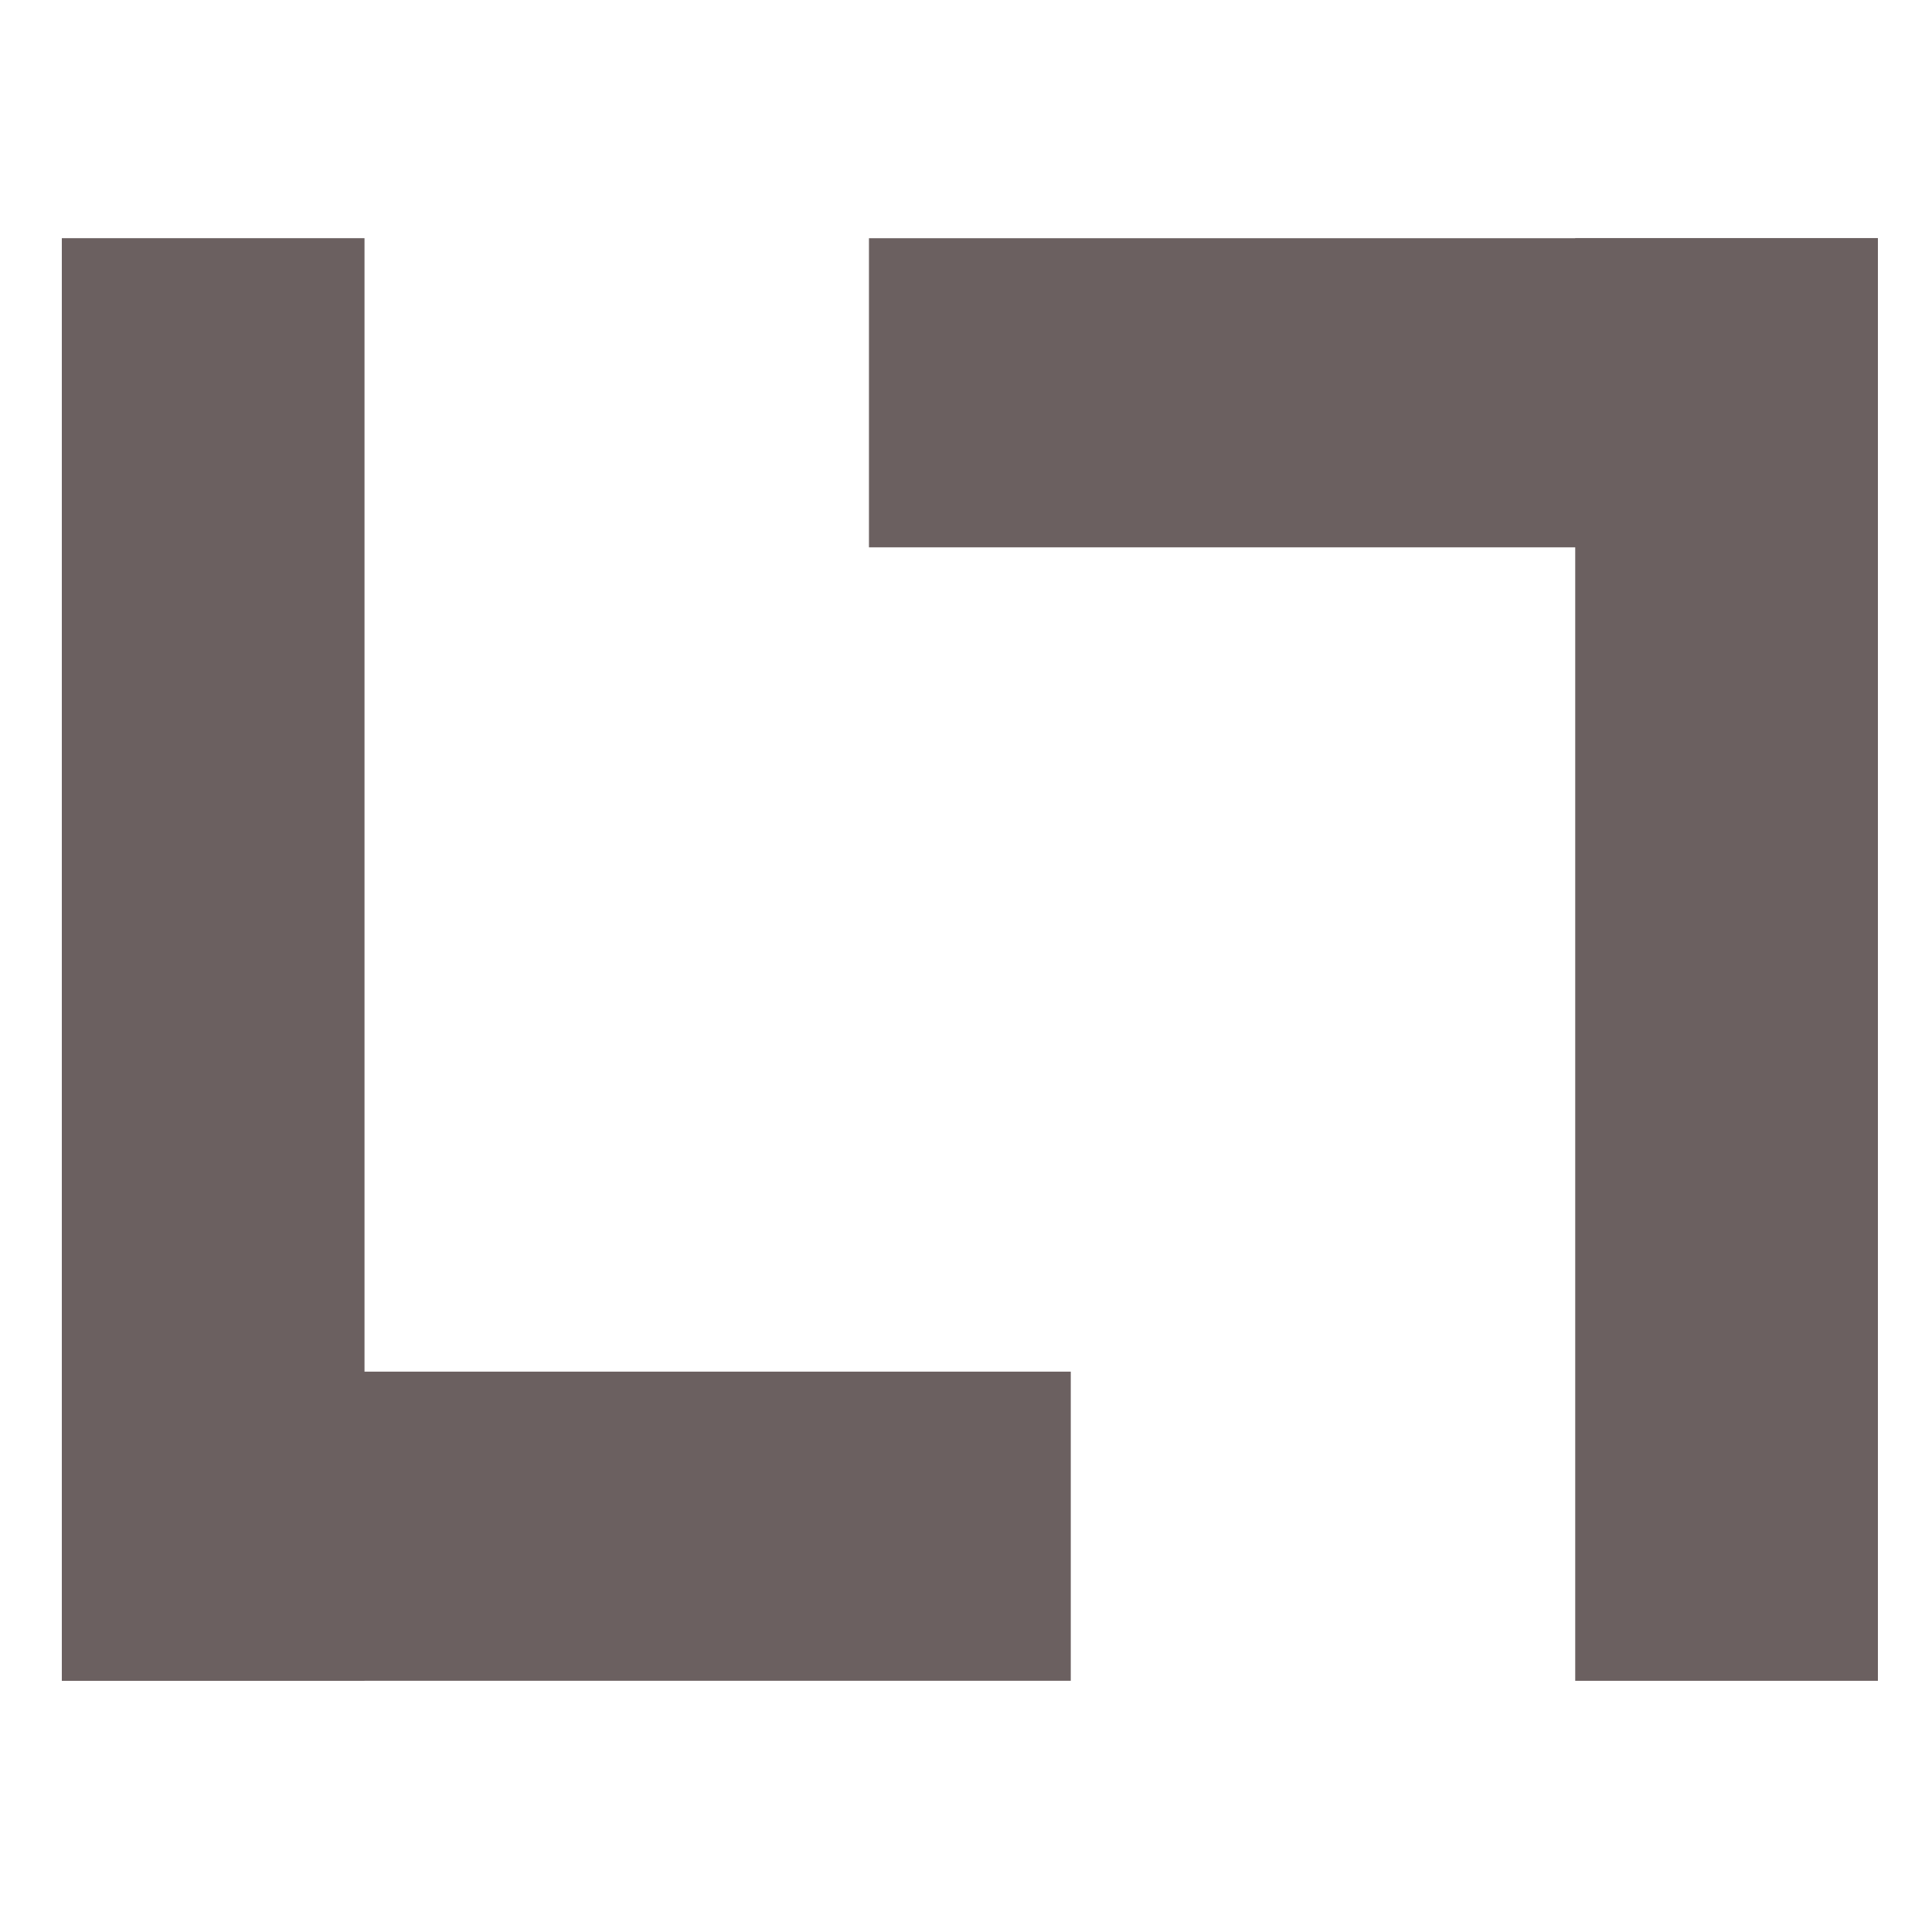 <svg xmlns="http://www.w3.org/2000/svg" width="16" height="16" version="1.1">
 <g style="clip-rule:evenodd;fill:#6b6060;fill-rule:evenodd;image-rendering:optimizeQuality;shape-rendering:geometricPrecision;text-rendering:geometricPrecision" transform="matrix(0.094,0,0,0.096,-4,-4.04)">
  <rect width="26.667" height="124.444" x="48" y="62.63" style="fill:#6b6060"/>
  <rect width="26.667" height="88.889" x="160.41" y="-136.89" transform="rotate(90)" style="fill:#6b6060"/>
  <rect width="26.667" height="124.444" x="-208" y="-187.08" transform="scale(-1)" style="fill:#6b6060"/>
  <rect width="26.667" height="88.889" x="-89.3" y="119.11" transform="rotate(-90)" style="fill:#6b6060"/>
 </g>
</svg>
